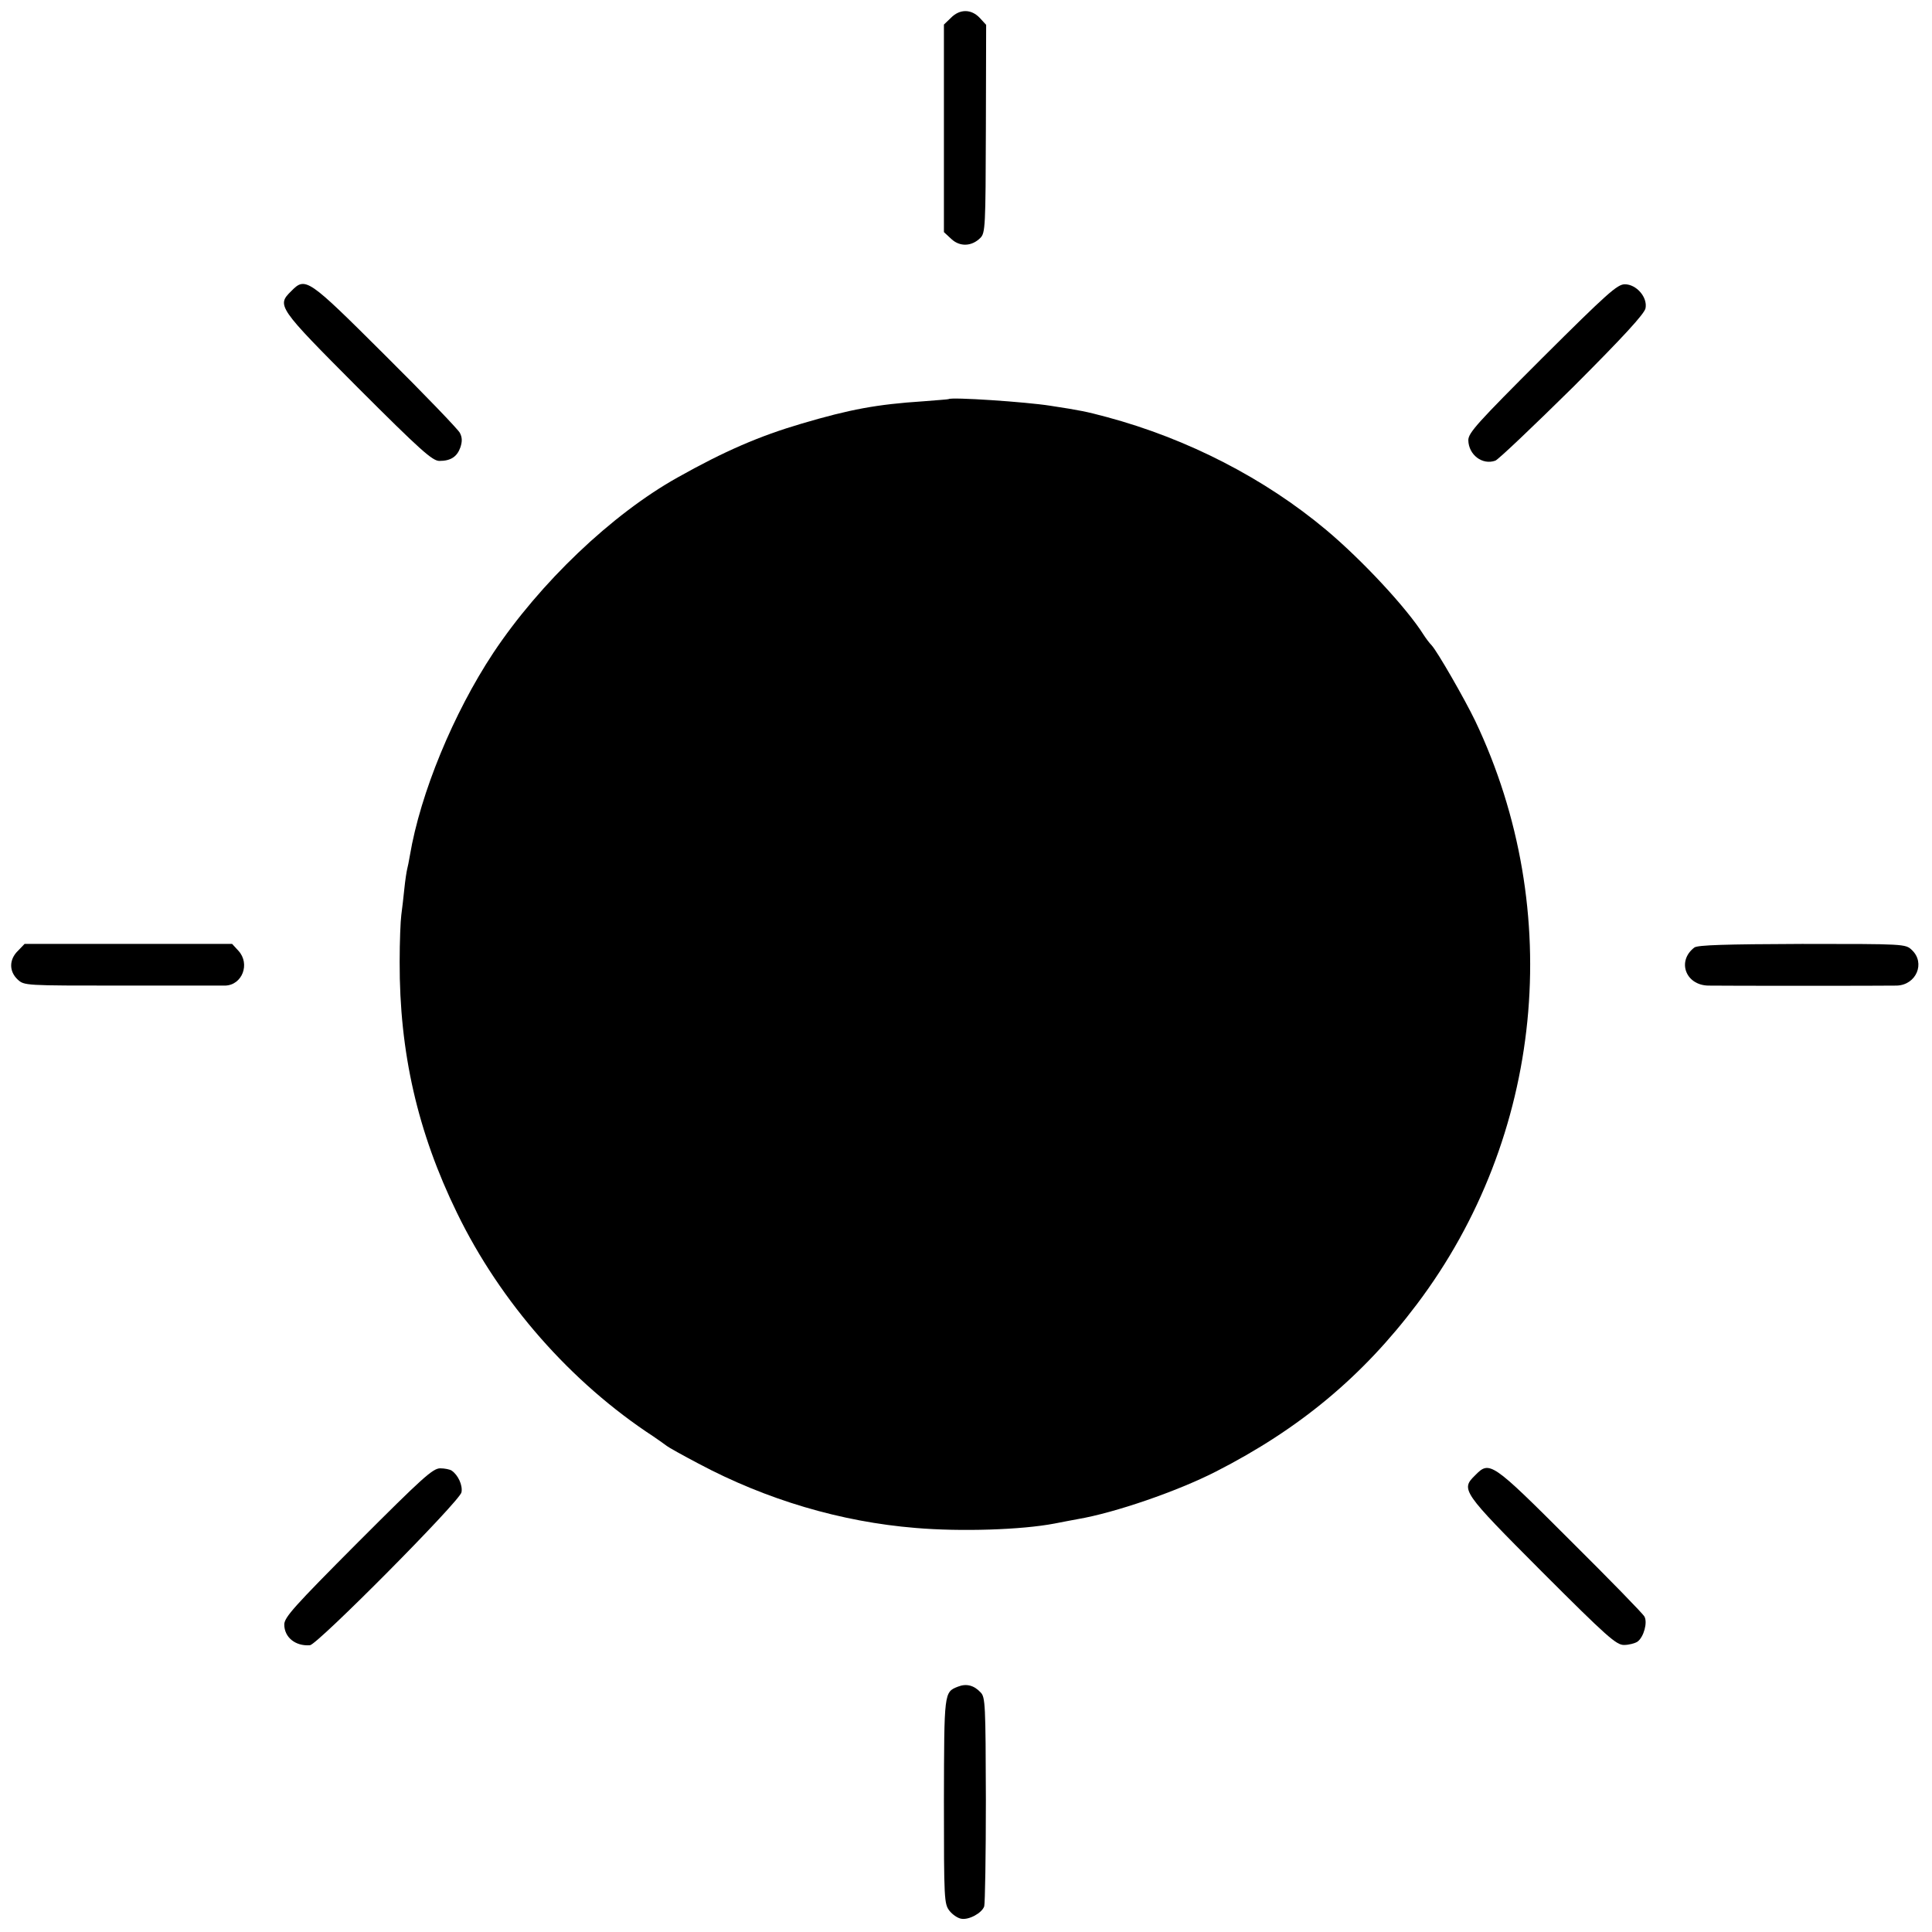 <?xml version="1.0" standalone="no"?>
<!DOCTYPE svg PUBLIC "-//W3C//DTD SVG 20010904//EN"
 "http://www.w3.org/TR/2001/REC-SVG-20010904/DTD/svg10.dtd">
<svg version="1.0" xmlns="http://www.w3.org/2000/svg"
 width="700pt" height="700pt" viewBox="0 0 700 700"
 preserveAspectRatio="xMidYMid meet">
<g transform="translate(0,700) scale(0.1,-0.1)"
fill="#000000" stroke="none">
<path d="M3445 6935 l-25 -24 0 -376 0 -376 27 -25 c31 -29 74 -27 105 4 18
18 19 40 20 396 l1 376 -23 25 c-31 33 -73 33 -105 0z"/>
<path d="M1055 5945 c-53 -52 -49 -58 241 -349 228 -228 271 -266 296 -266 41
0 64 15 76 49 7 21 7 36 -2 53 -7 13 -129 140 -271 281 -281 280 -288 285
-340 232z"/>
<path d="M5588 5703 c-234 -234 -268 -271 -268 -298 1 -53 51 -91 98 -74 12 5
138 125 281 266 183 183 259 266 263 286 8 40 -33 87 -75 87 -27 0 -63 -32
-299 -267z"/>
<path d="M3437 5554 c-1 -1 -42 -4 -92 -8 -168 -11 -265 -29 -441 -81 -153
-45 -280 -100 -449 -195 -238 -133 -499 -382 -668 -636 -144 -218 -264 -508
-302 -734 -3 -19 -8 -42 -10 -50 -2 -8 -7 -40 -10 -70 -3 -30 -8 -73 -11 -95
-3 -22 -6 -98 -6 -170 -1 -328 65 -617 208 -910 157 -323 412 -614 712 -810
20 -14 42 -29 48 -34 6 -5 58 -34 115 -64 246 -131 516 -211 786 -233 164 -14
384 -7 504 16 30 6 68 13 84 16 135 23 361 101 500 172 302 154 531 344 729
607 457 606 539 1423 211 2113 -38 79 -138 253 -158 274 -7 7 -20 24 -29 38
-61 97 -223 271 -353 380 -222 186 -501 330 -795 409 -75 20 -94 24 -205 41
-89 14 -358 32 -368 24z"/>
<path d="M65 3555 c-32 -31 -33 -74 -1 -104 24 -22 25 -22 377 -22 195 0 364
0 375 0 62 2 91 79 48 126 l-23 25 -376 0 -376 0 -24 -25z"/>
<path d="M6139 3567 c-64 -49 -32 -136 50 -138 53 -1 639 -1 683 0 71 2 105
82 55 129 -23 22 -27 22 -398 22 -278 -1 -378 -4 -390 -13z"/>
<path d="M1297 1412 c-232 -233 -267 -272 -267 -298 0 -46 40 -79 93 -75 27 2
543 522 549 554 5 25 -12 63 -36 79 -6 4 -25 8 -41 8 -27 0 -65 -35 -298 -268z"/>
<path d="M5345 1655 c-53 -52 -49 -58 241 -349 237 -237 270 -266 298 -266 18
0 40 6 49 12 23 17 37 70 25 91 -5 10 -126 134 -270 277 -284 284 -291 288
-343 235z"/>
<path d="M3471 889 c-51 -20 -50 -19 -51 -415 0 -358 1 -372 20 -397 11 -14
30 -27 43 -29 28 -5 75 21 83 45 3 10 6 184 6 387 -1 344 -2 371 -19 388 -24
26 -52 33 -82 21z"/>
</g>
</svg>

